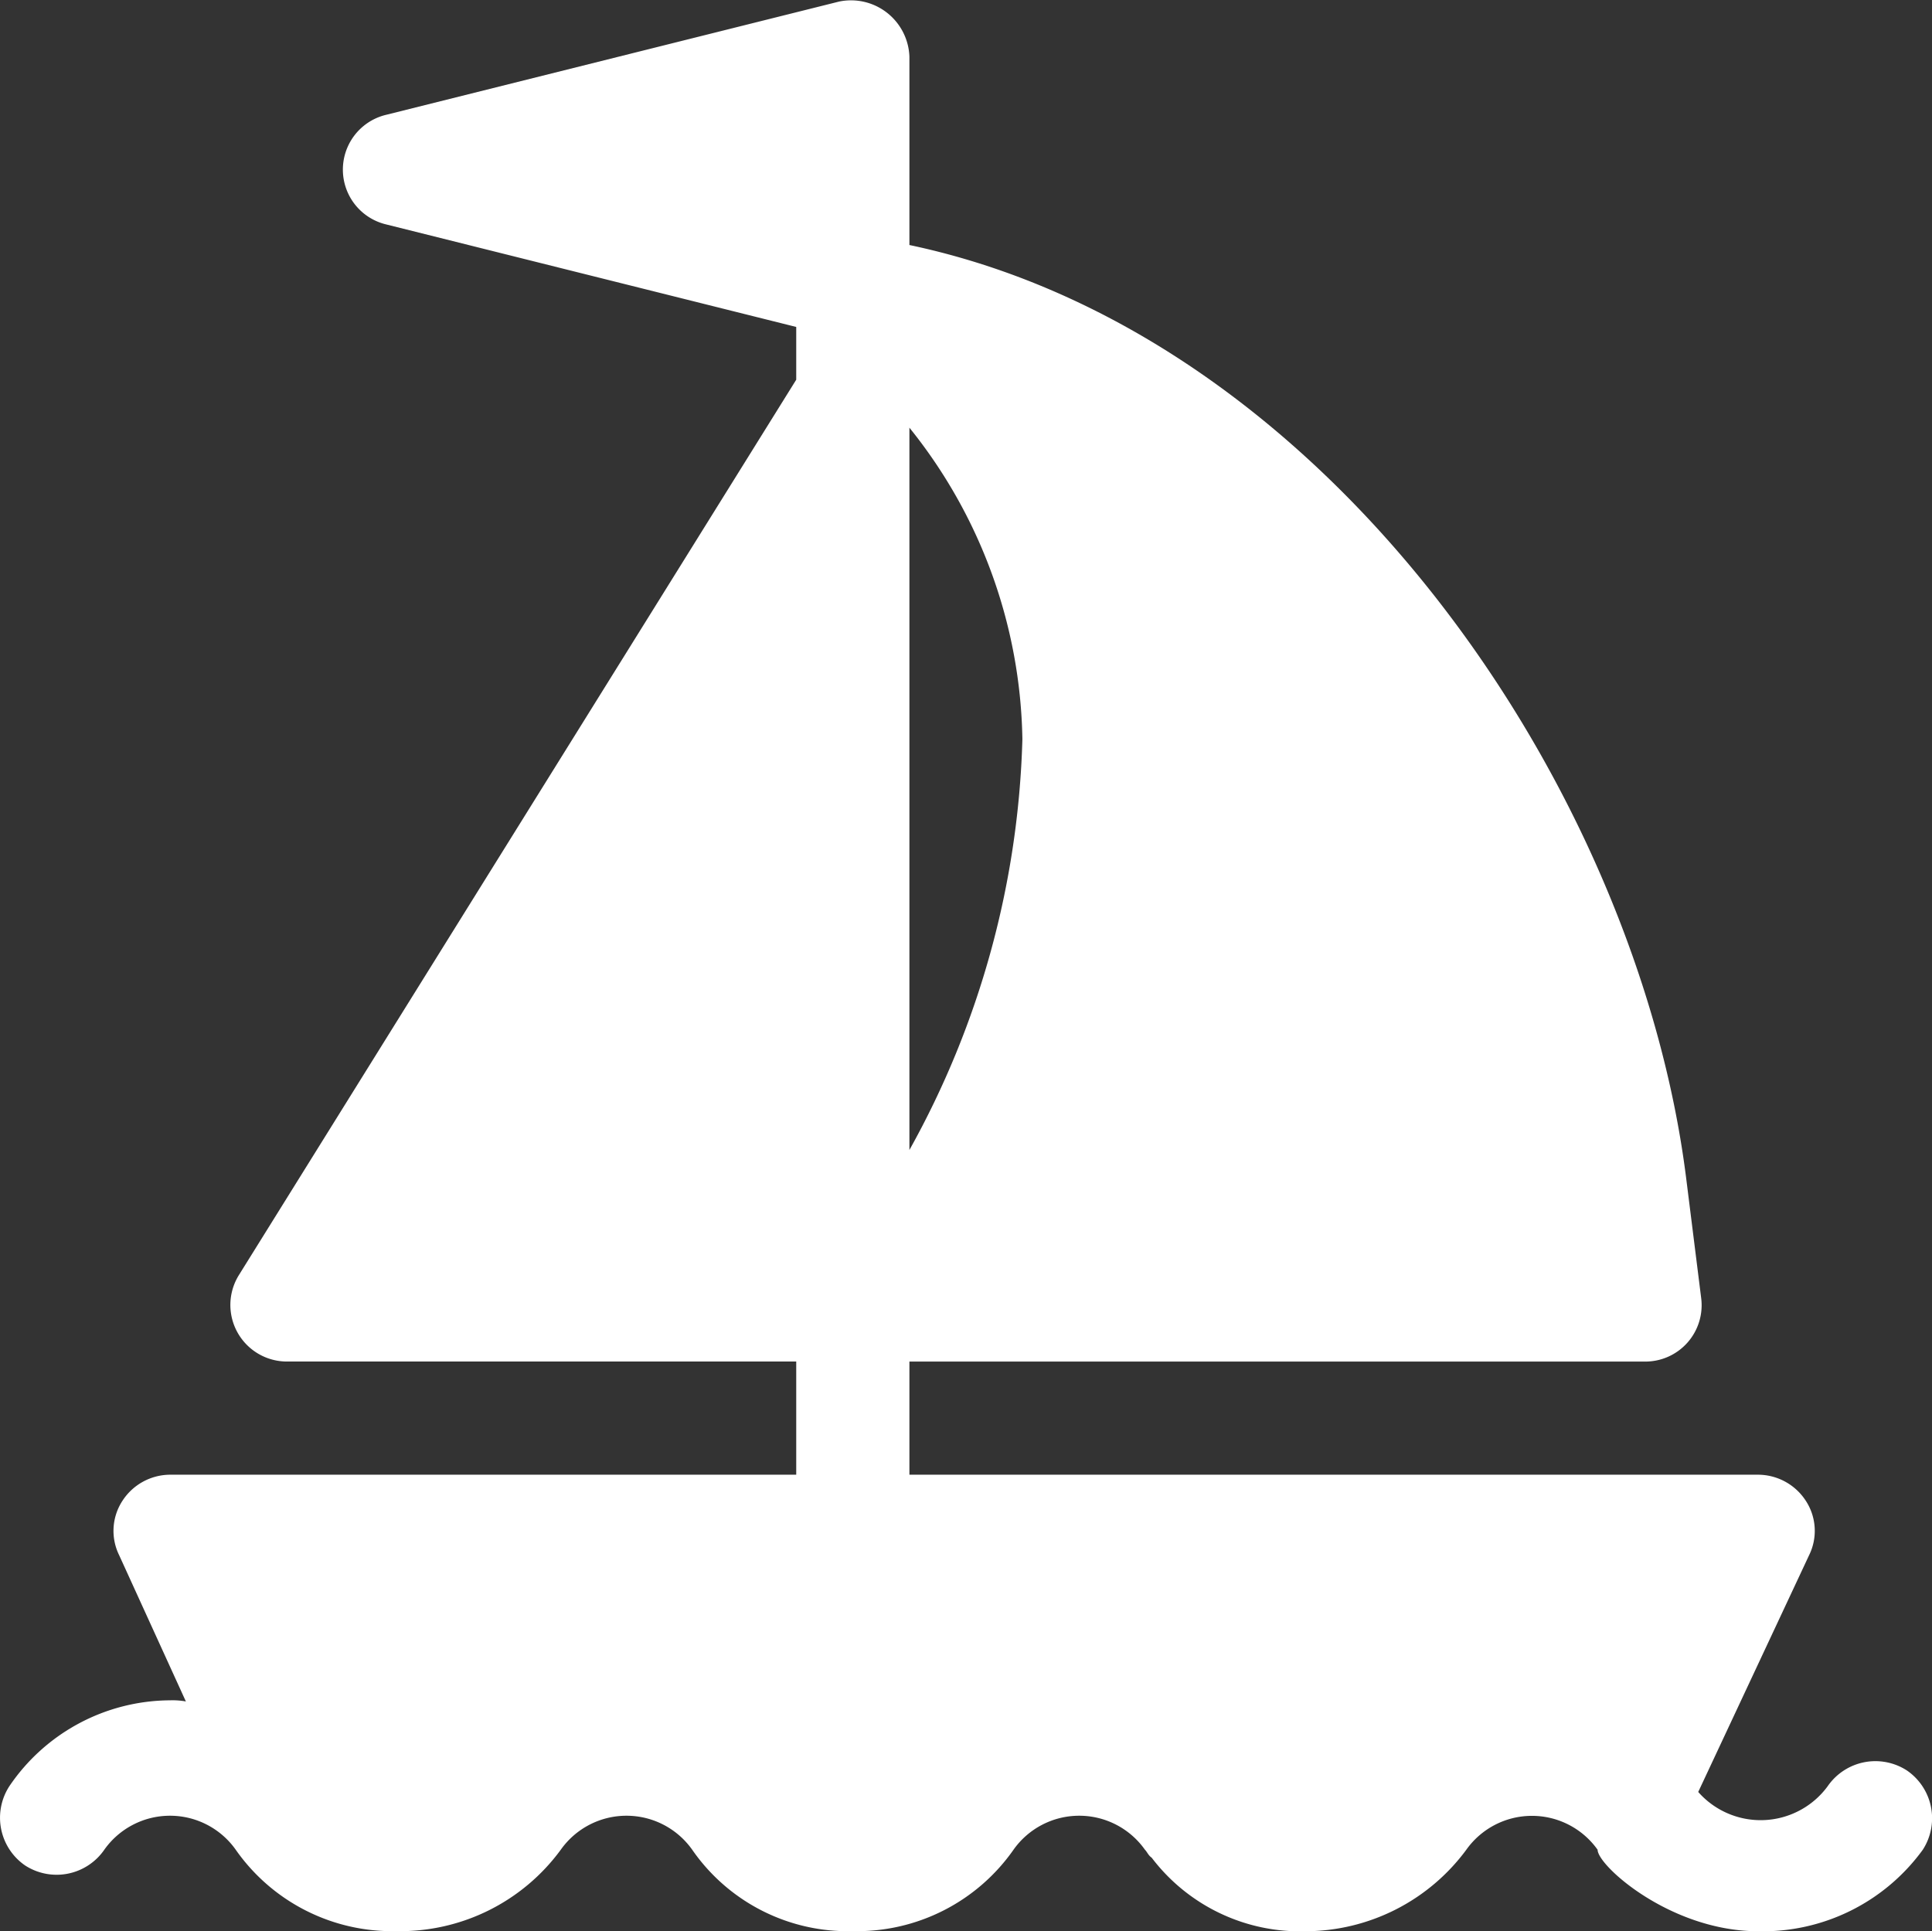 <svg xmlns="http://www.w3.org/2000/svg" width="48" height="47.984" viewBox="0 0 48 47.984">
  <rect x="0" y="0" width="48" height="47.984" fill="#333333" stroke="none"/>
  <g id="Group_71" data-name="Group 71" transform="translate(247 -1207)">
    <g id="sailing" transform="translate(-247 1207)">
      <g id="Group_70" data-name="Group 70" transform="translate(0 0)">
        <path id="Path_22" data-name="Path 22" d="M47.374,44.076a1.44,1.44,0,0,0-1.968.394,2.066,2.066,0,0,1-3.215.141l2.756-5.886a1.366,1.366,0,0,0-.084-1.35,1.418,1.418,0,0,0-1.181-.647H22.593V33.917H40.869a1.4,1.4,0,0,0,1.395-1.58l-.371-2.964c-1.207-9.657-8.862-21-19.3-23.2V1.488A1.452,1.452,0,0,0,20.846.124L9.6,2.936a1.4,1.4,0,0,0,0,2.727L19.781,8.209V9.52L5.936,31.765a1.406,1.406,0,0,0,1.192,2.151H19.781v2.812H4.223a1.418,1.418,0,0,0-1.181.647,1.367,1.367,0,0,0-.084,1.35l1.659,3.637a1.856,1.856,0,0,0-.394-.028A4.848,4.848,0,0,0,.23,44.47a1.44,1.44,0,0,0,.394,1.968,1.44,1.44,0,0,0,1.968-.394,2,2,0,0,1,3.262,0,4.744,4.744,0,0,0,3.993,2.025,4.947,4.947,0,0,0,4.086-2.025,2,2,0,0,1,3.262,0,4.7,4.7,0,0,0,3.993,2.025,4.745,4.745,0,0,0,3.993-2.025,2,2,0,0,1,3.262,0c.056.056.084.141.169.2a4.628,4.628,0,0,0,3.824,1.828,4.984,4.984,0,0,0,3.993-2.025,2,2,0,0,1,3.262,0c0,.394,1.81,2.025,3.993,2.025a4.913,4.913,0,0,0,4.086-2.025A1.44,1.44,0,0,0,47.374,44.076ZM22.593,10.712A12.661,12.661,0,0,1,25.4,18.452,22.2,22.2,0,0,1,22.593,28.66C22.593,22.911,22.593,17.025,22.593,10.712Z" transform="translate(0.001 -0.085)" fill="#fff"/>
      </g>
    </g>
  </g>
</svg>
